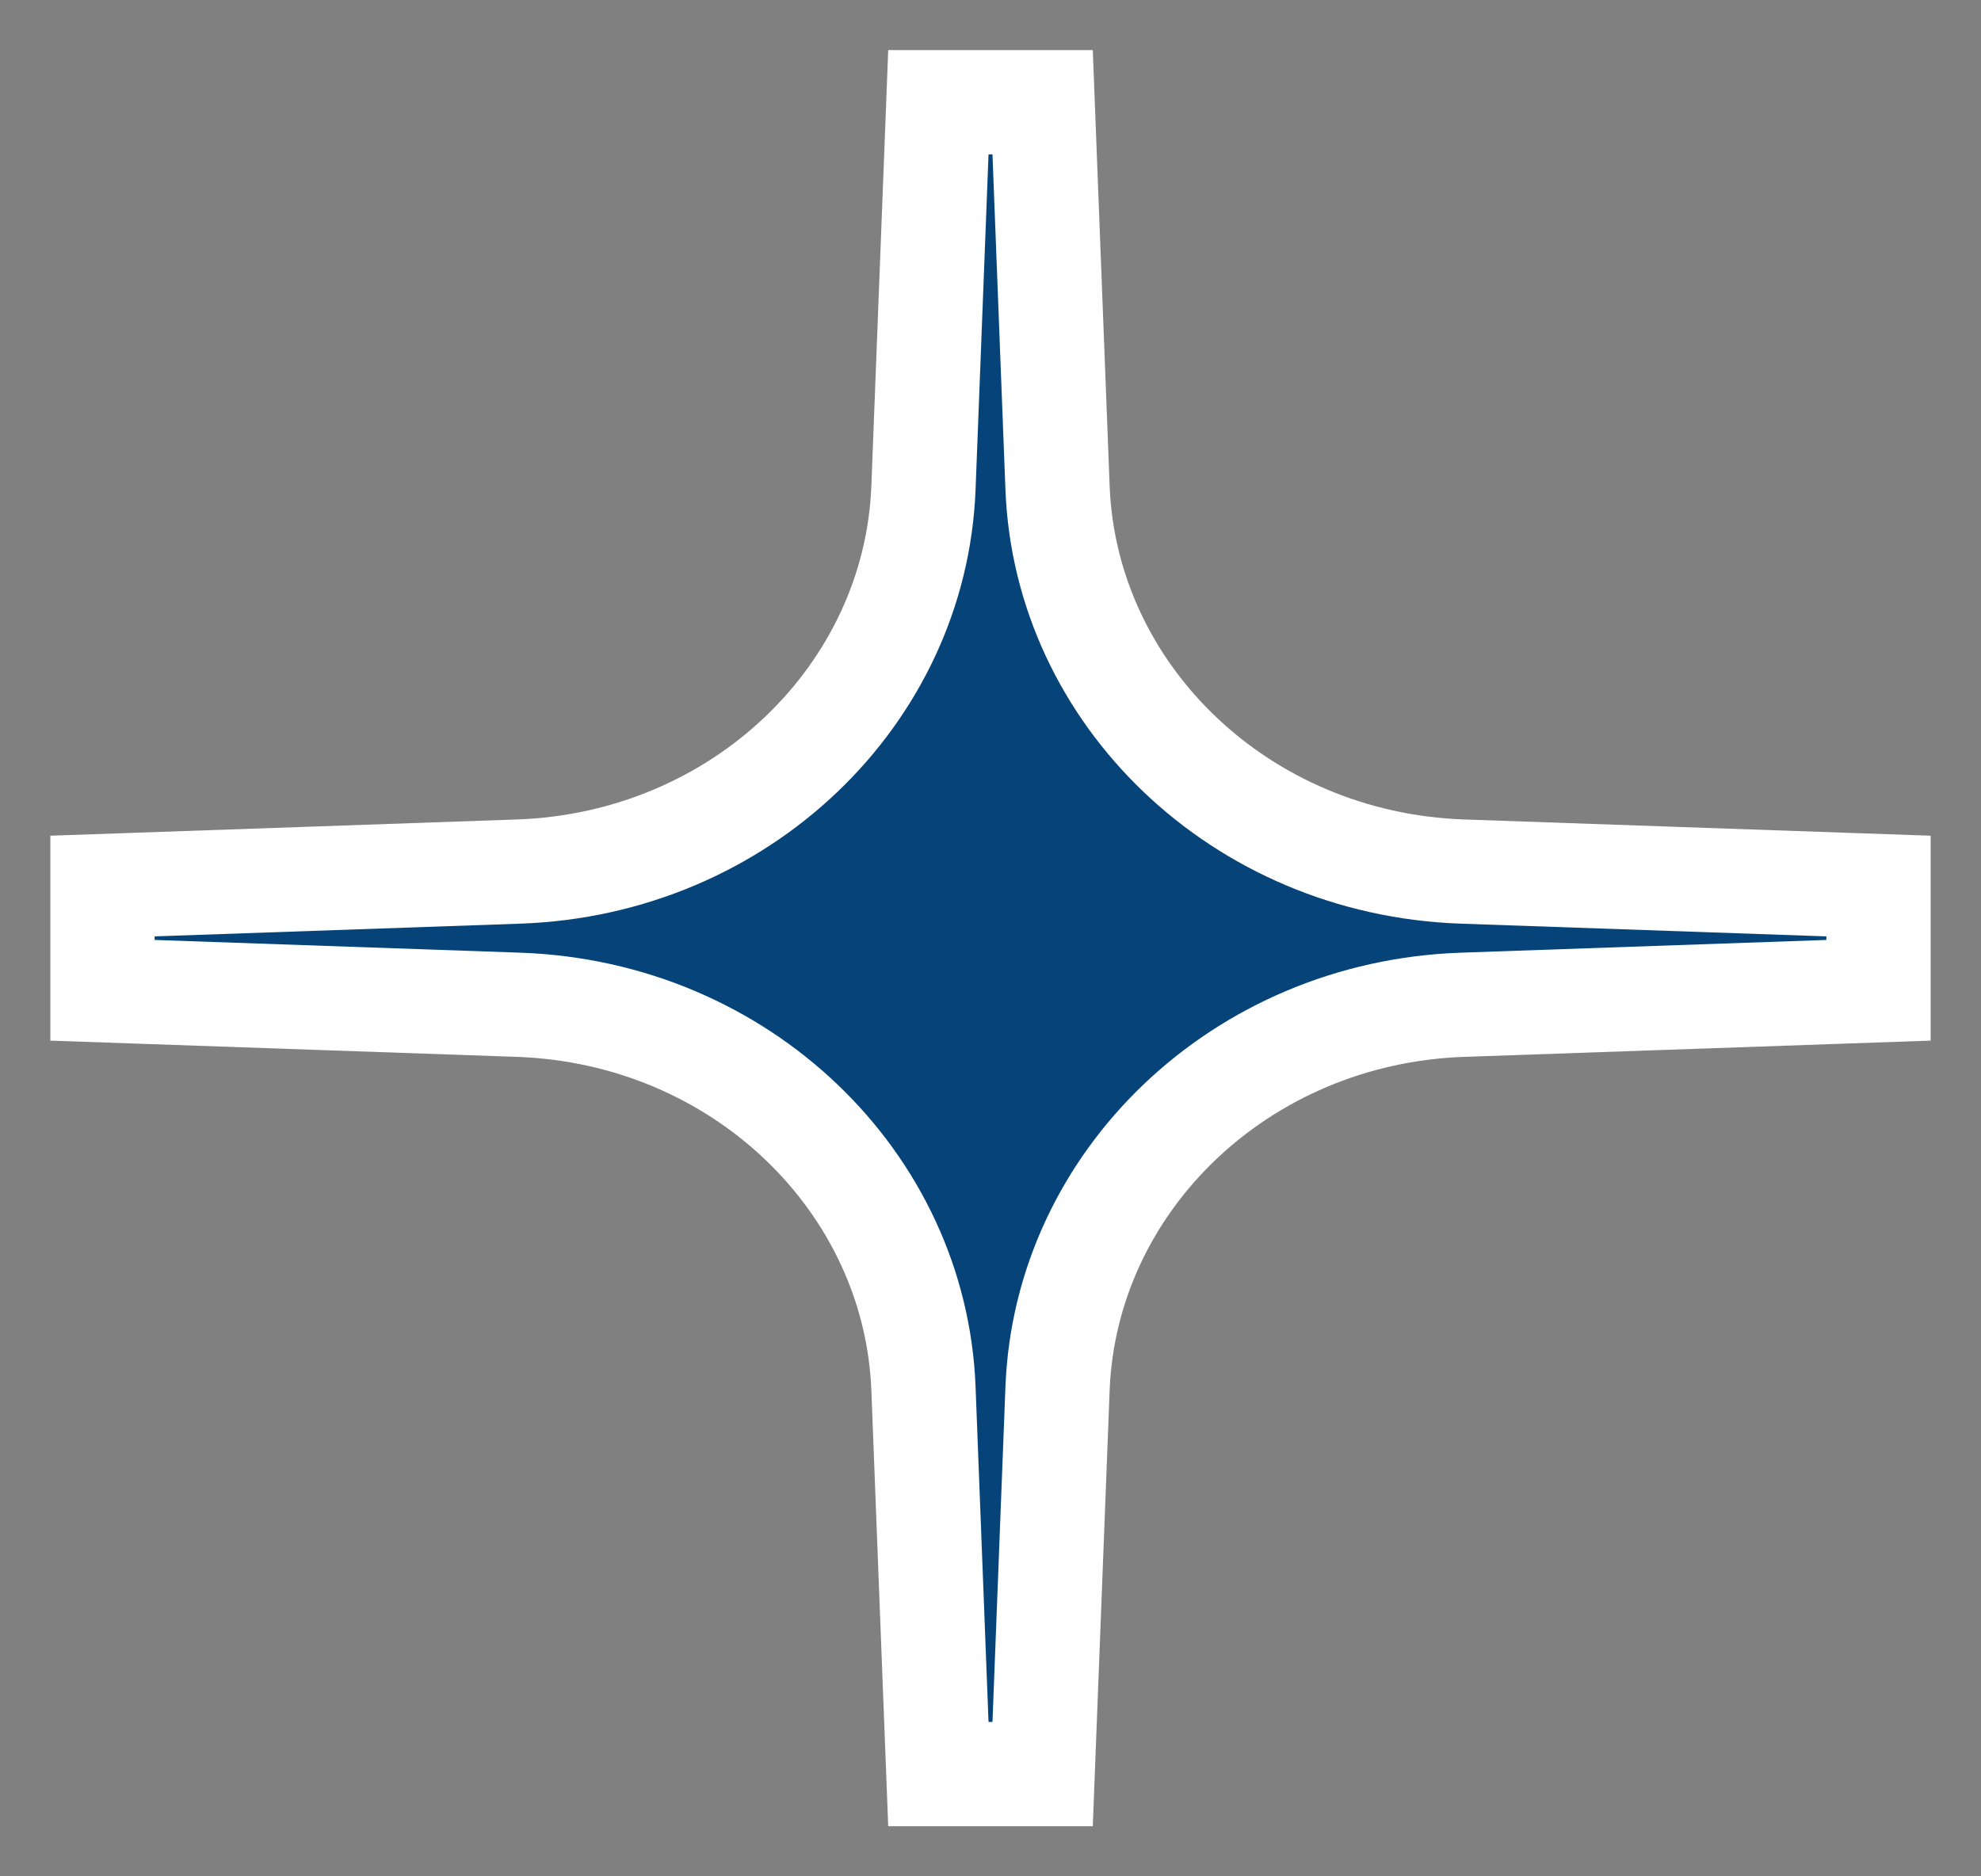 <svg width="19" height="18" viewBox="0 0 19 18" fill="none" xmlns="http://www.w3.org/2000/svg">
<rect x="0" y="0" width="19" height="18" fill="#808080" stroke="none"/>
<path d="M0.983 8.5L0.983 9.5L4.974 9.639C7.105 9.713 8.78 11.338 8.857 13.32L9 17.019L10 17.019L10.143 13.32C10.22 11.338 11.895 9.713 14.026 9.639L18.017 9.5L18.017 8.5L14.026 8.361C11.895 8.287 10.22 6.662 10.143 4.68L10 0.981L9 0.981L8.857 4.68C8.78 6.662 7.105 8.287 4.974 8.361L0.983 8.5Z" fill="#054379" stroke="white"/>
</svg>
